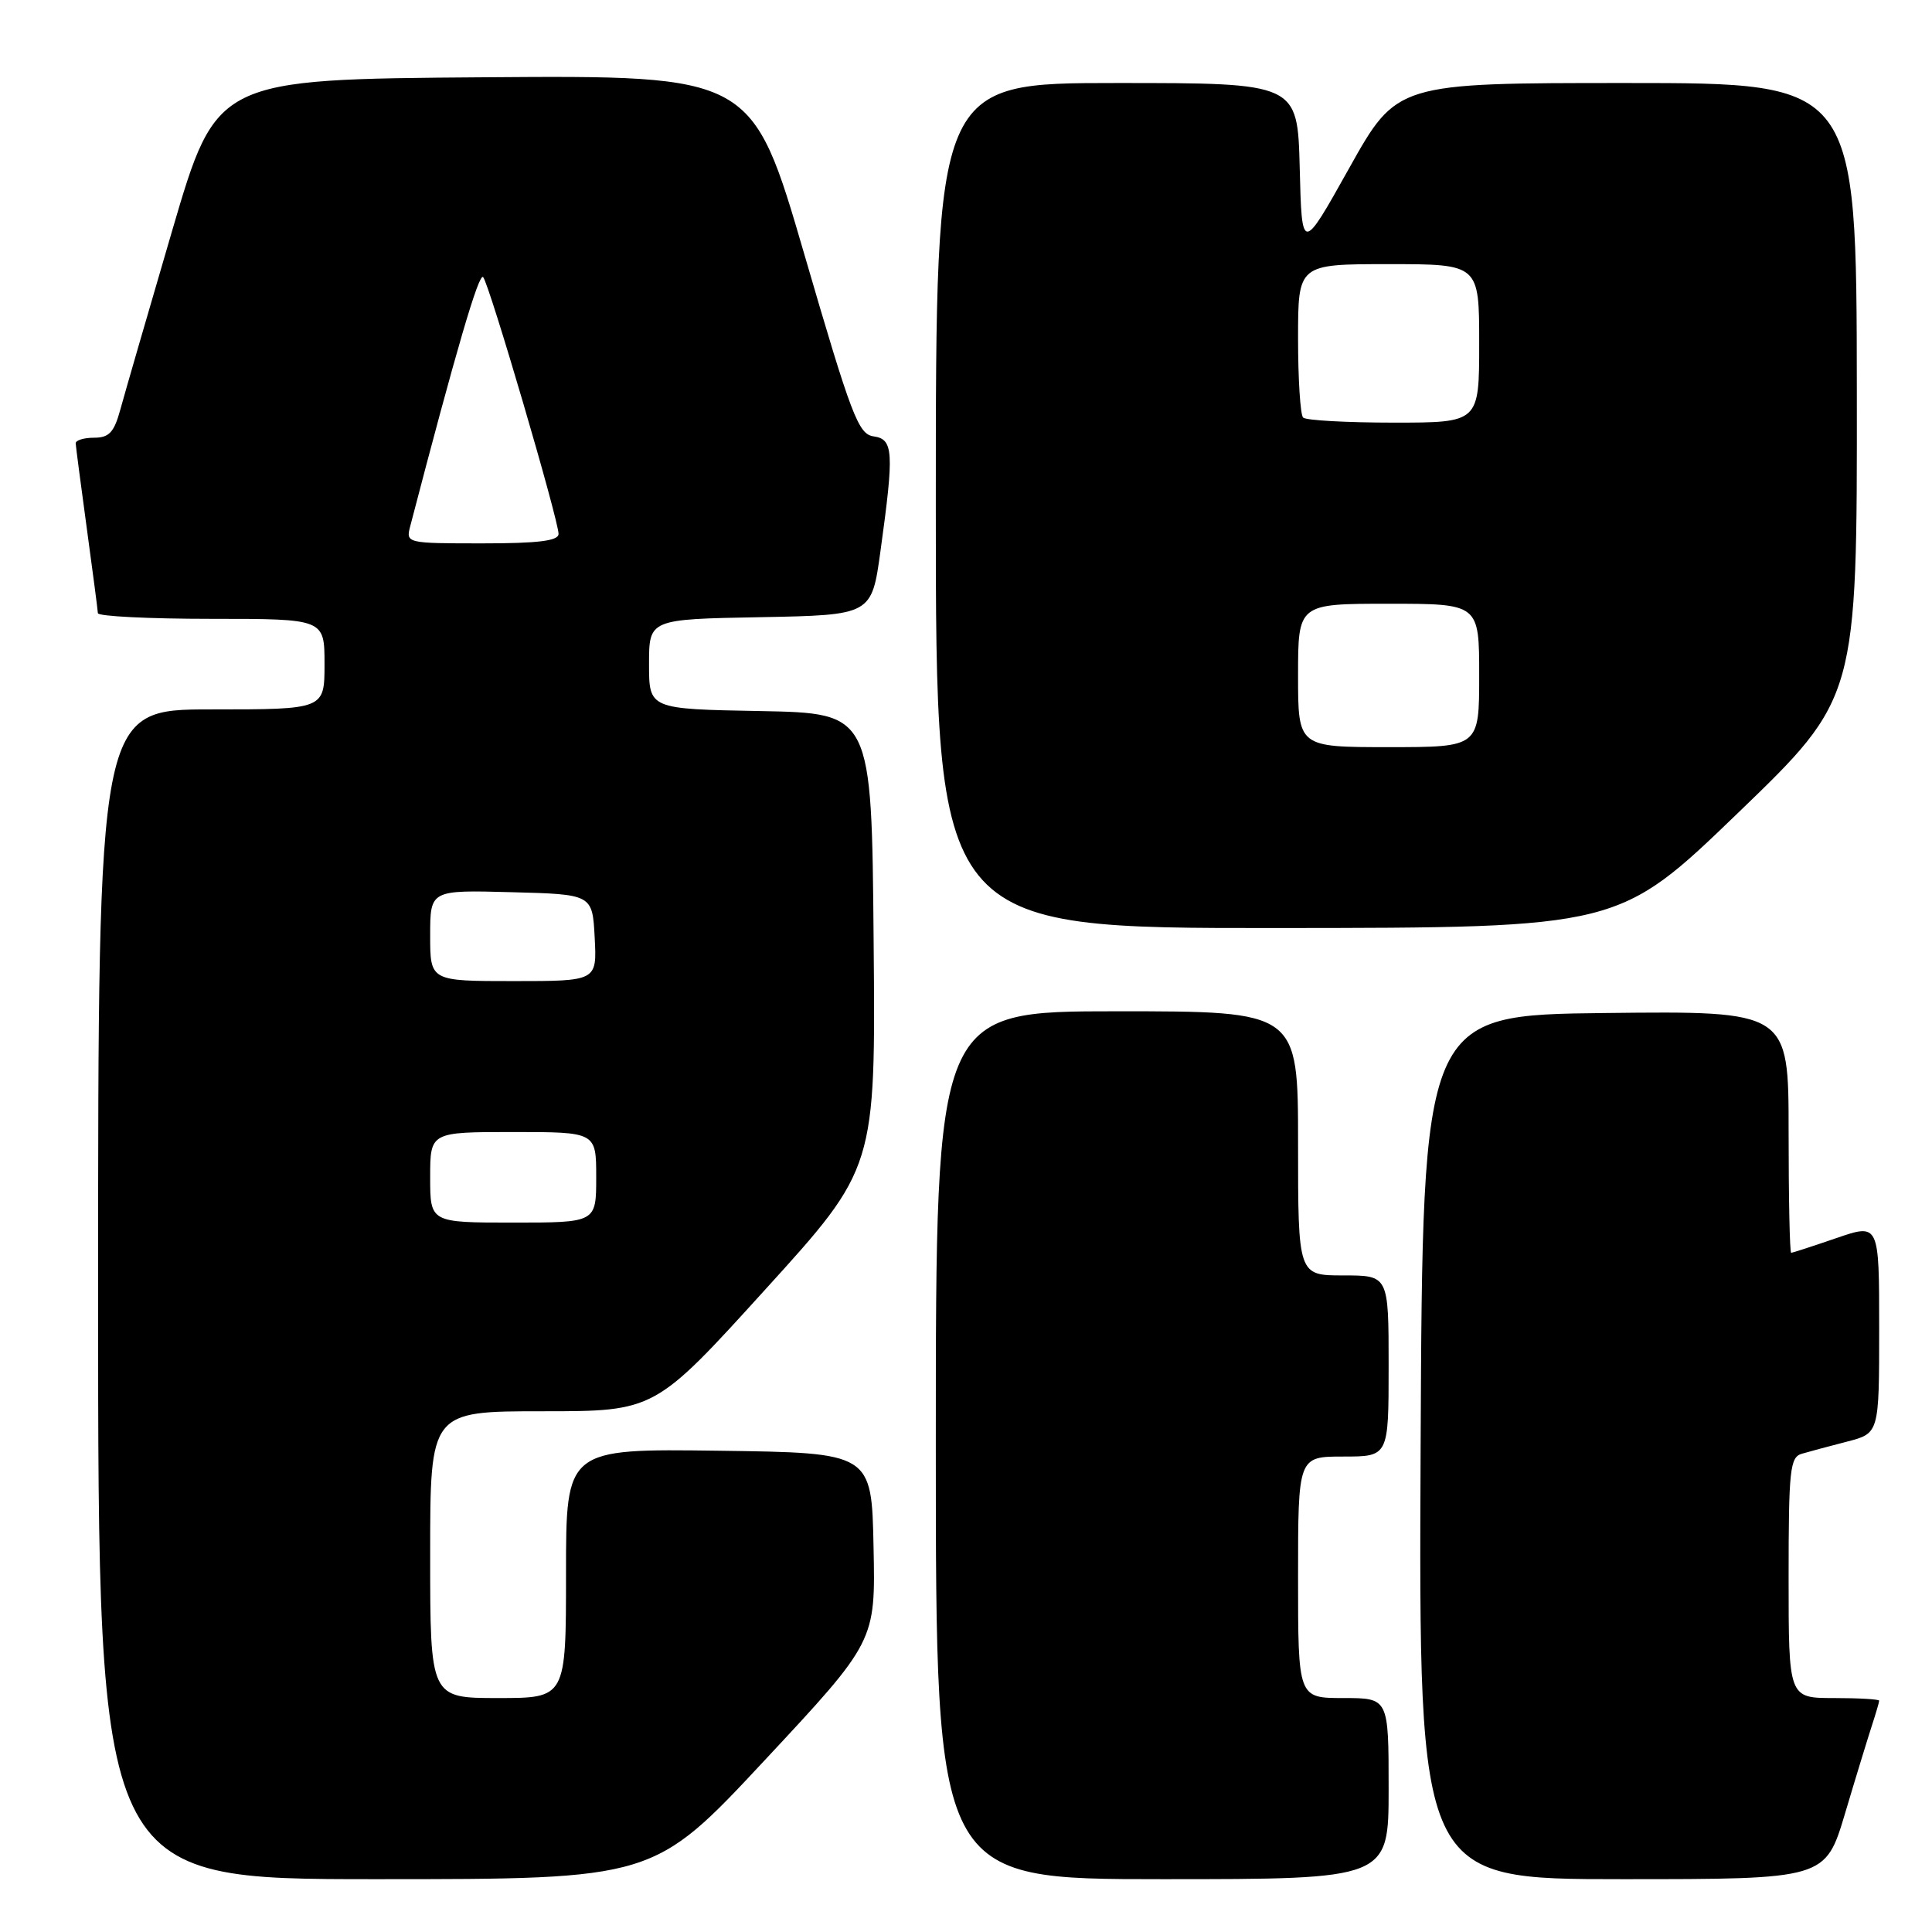 <?xml version="1.0" encoding="UTF-8" standalone="no"?>
<!DOCTYPE svg PUBLIC "-//W3C//DTD SVG 1.1//EN" "http://www.w3.org/Graphics/SVG/1.1/DTD/svg11.dtd" >
<svg xmlns="http://www.w3.org/2000/svg" xmlns:xlink="http://www.w3.org/1999/xlink" version="1.1" viewBox="0 0 256 256">
 <g >
 <path fill="currentColor"
d=" M 101.32 233.25 C 116.01 217.50 116.01 217.50 115.75 205.00 C 115.50 192.50 115.50 192.50 95.25 192.23 C 75.00 191.96 75.00 191.96 75.00 208.48 C 75.00 225.00 75.00 225.00 66.00 225.00 C 57.00 225.00 57.00 225.00 57.00 206.00 C 57.00 187.00 57.00 187.00 71.88 187.00 C 86.76 187.00 86.76 187.00 101.39 170.88 C 116.03 154.76 116.03 154.76 115.76 124.63 C 115.50 94.50 115.50 94.50 100.75 94.22 C 86.00 93.95 86.00 93.95 86.00 88.00 C 86.00 82.05 86.00 82.05 100.75 81.78 C 115.50 81.50 115.50 81.50 116.67 73.00 C 118.49 59.85 118.39 58.19 115.75 57.82 C 113.73 57.53 112.82 55.12 106.59 33.74 C 99.66 9.98 99.66 9.98 64.18 10.24 C 28.70 10.50 28.70 10.50 22.83 30.50 C 19.61 41.50 16.51 52.19 15.95 54.25 C 15.12 57.29 14.46 58.00 12.46 58.00 C 11.11 58.00 10.01 58.34 10.03 58.75 C 10.05 59.16 10.71 64.22 11.50 70.00 C 12.29 75.78 12.95 80.84 12.97 81.25 C 12.99 81.66 19.75 82.00 28.00 82.00 C 43.00 82.00 43.00 82.00 43.00 88.00 C 43.00 94.00 43.00 94.00 28.00 94.00 C 13.00 94.00 13.00 94.00 13.00 171.50 C 13.00 249.00 13.00 249.00 49.82 249.00 C 86.63 249.00 86.63 249.00 101.32 233.25 Z  M 184.00 237.00 C 184.00 225.00 184.00 225.00 178.00 225.00 C 172.00 225.00 172.00 225.00 172.00 209.00 C 172.00 193.00 172.00 193.00 178.00 193.00 C 184.00 193.00 184.00 193.00 184.00 181.00 C 184.00 169.00 184.00 169.00 178.00 169.00 C 172.00 169.00 172.00 169.00 172.00 151.50 C 172.00 134.00 172.00 134.00 148.00 134.00 C 124.00 134.00 124.00 134.00 124.00 191.50 C 124.00 249.00 124.00 249.00 154.00 249.00 C 184.00 249.00 184.00 249.00 184.00 237.00 Z  M 244.49 240.25 C 245.92 235.44 247.53 230.20 248.05 228.60 C 248.57 227.01 249.00 225.54 249.00 225.35 C 249.00 225.16 246.30 225.00 243.00 225.00 C 237.00 225.00 237.00 225.00 237.00 209.07 C 237.00 194.75 237.18 193.08 238.75 192.63 C 239.71 192.35 242.41 191.62 244.75 191.02 C 249.00 189.92 249.00 189.92 249.00 176.02 C 249.00 162.11 249.00 162.11 243.34 164.05 C 240.23 165.12 237.53 166.00 237.34 166.00 C 237.15 166.00 237.00 158.79 237.00 149.98 C 237.00 133.96 237.00 133.96 212.75 134.23 C 188.50 134.50 188.50 134.50 188.24 191.75 C 187.98 249.00 187.98 249.00 214.93 249.00 C 241.88 249.00 241.88 249.00 244.49 240.25 Z  M 230.29 107.72 C 246.08 92.50 246.08 92.50 246.04 51.75 C 246.00 11.00 246.00 11.00 215.54 11.00 C 185.09 11.00 185.09 11.00 178.79 22.25 C 172.50 33.50 172.50 33.50 172.22 22.25 C 171.93 11.00 171.93 11.00 147.97 11.00 C 124.00 11.00 124.00 11.00 124.00 67.00 C 124.00 123.00 124.00 123.00 169.25 122.97 C 214.50 122.94 214.50 122.94 230.29 107.72 Z  M 57.00 156.00 C 57.00 150.00 57.00 150.00 68.00 150.00 C 79.00 150.00 79.00 150.00 79.00 156.00 C 79.00 162.00 79.00 162.00 68.00 162.00 C 57.00 162.00 57.00 162.00 57.00 156.00 Z  M 57.00 123.97 C 57.00 117.93 57.00 117.93 67.75 118.22 C 78.50 118.50 78.50 118.50 78.80 124.25 C 79.10 130.00 79.10 130.00 68.05 130.00 C 57.00 130.00 57.00 130.00 57.00 123.97 Z  M 54.35 69.75 C 60.46 46.33 63.46 36.08 64.02 36.72 C 64.84 37.66 74.03 68.97 74.01 70.75 C 74.00 71.67 71.30 72.00 63.88 72.00 C 53.88 72.00 53.77 71.97 54.35 69.75 Z  M 172.00 89.50 C 172.00 80.00 172.00 80.00 184.00 80.00 C 196.00 80.00 196.00 80.00 196.00 89.50 C 196.00 99.00 196.00 99.00 184.00 99.00 C 172.00 99.00 172.00 99.00 172.00 89.50 Z  M 172.67 55.33 C 172.30 54.97 172.00 50.24 172.00 44.83 C 172.00 35.00 172.00 35.00 184.00 35.00 C 196.00 35.00 196.00 35.00 196.00 45.50 C 196.00 56.00 196.00 56.00 184.67 56.00 C 178.43 56.00 173.03 55.70 172.67 55.33 Z "/>
</g>
</svg>